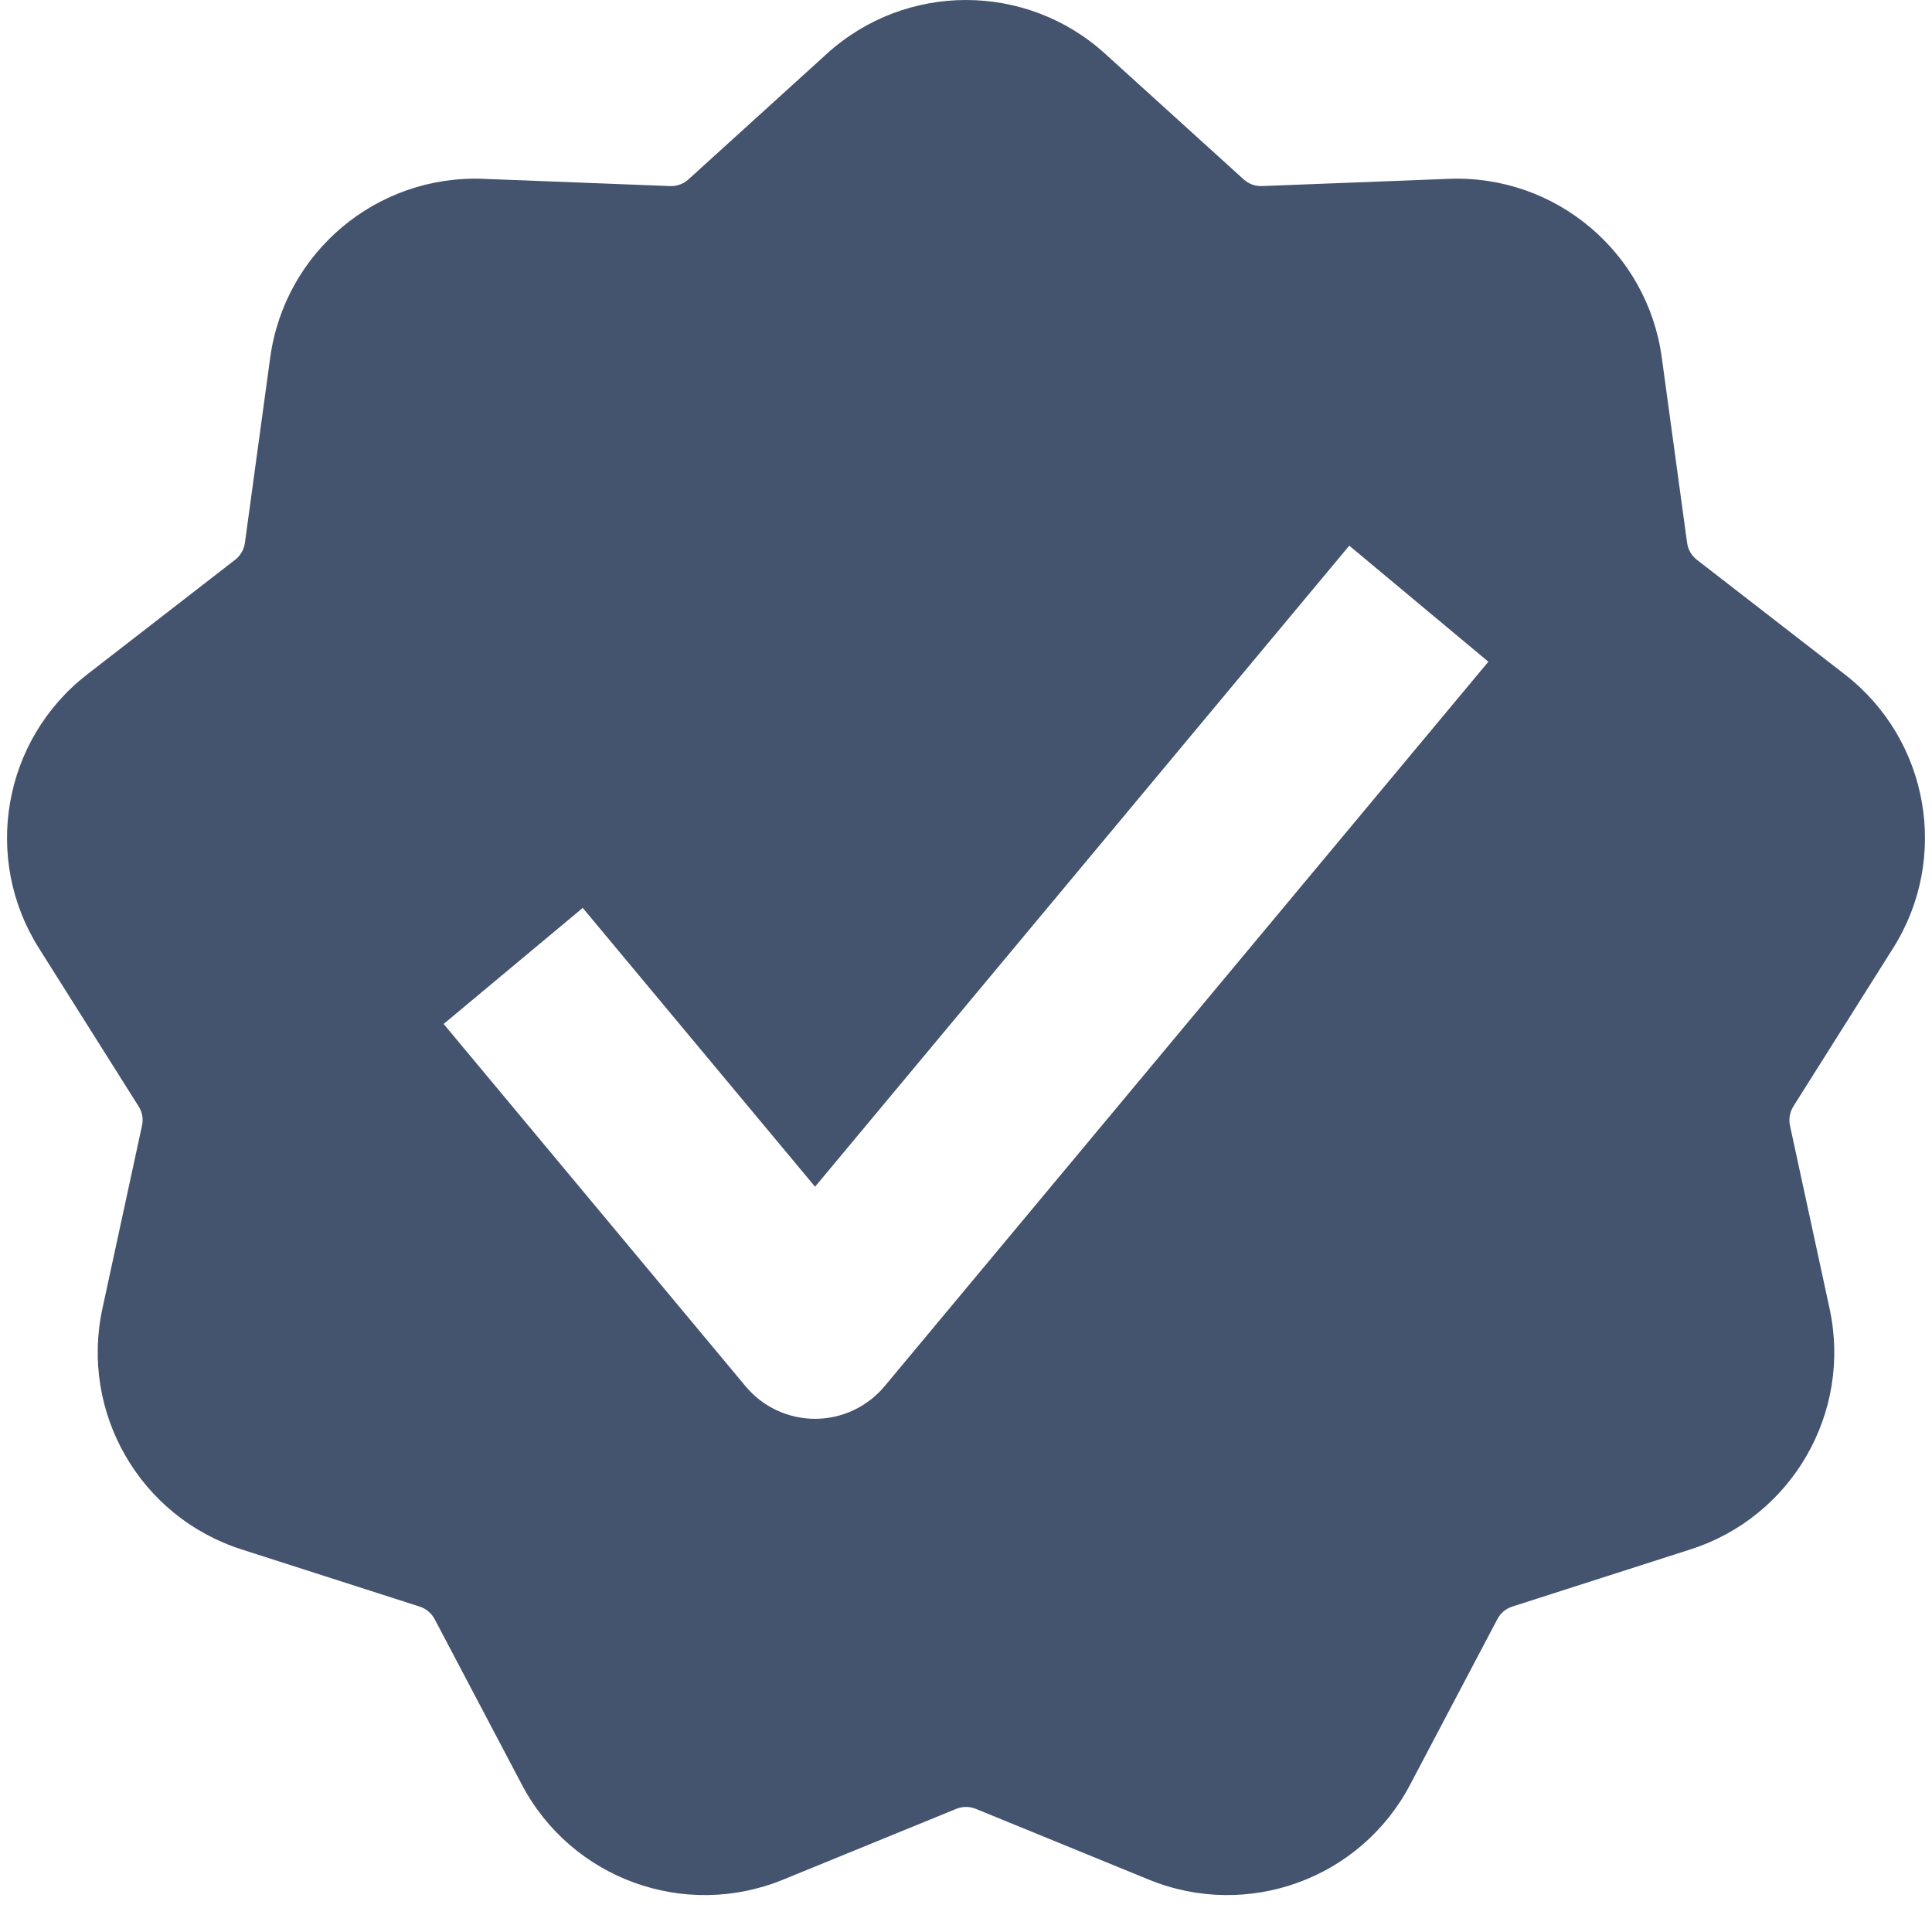 <svg width="16" height="16" viewBox="0 0 16 16" fill="none" xmlns="http://www.w3.org/2000/svg">
<path fill-rule="evenodd" clip-rule="evenodd" d="M6.849 0.444C7.502 -0.148 8.498 -0.148 9.151 0.444L10.3 1.486C10.341 1.523 10.395 1.543 10.45 1.541L12 1.481C12.88 1.447 13.643 2.087 13.762 2.96L13.972 4.497C13.98 4.552 14.009 4.602 14.053 4.636L15.279 5.586C15.975 6.126 16.148 7.107 15.678 7.852L14.851 9.164C14.822 9.211 14.812 9.268 14.824 9.322L15.152 10.838C15.338 11.699 14.84 12.562 14.001 12.831L12.524 13.305C12.471 13.322 12.427 13.359 12.401 13.408L11.678 14.78C11.268 15.56 10.332 15.9 9.516 15.567L8.081 14.98C8.029 14.959 7.971 14.959 7.92 14.98L6.484 15.567C5.668 15.9 4.733 15.56 4.322 14.78L3.599 13.408C3.573 13.359 3.528 13.322 3.475 13.305L1.999 12.831C1.16 12.562 0.662 11.699 0.848 10.838L1.176 9.322C1.188 9.268 1.179 9.211 1.149 9.164L0.322 7.852C-0.148 7.107 0.025 6.126 0.721 5.586L1.947 4.636C1.991 4.602 2.02 4.552 2.028 4.497L2.238 2.96C2.358 2.087 3.12 1.447 4.001 1.481L5.55 1.541C5.606 1.543 5.66 1.523 5.701 1.486L6.849 0.444ZM6.75 9.828L4.826 7.519L3.674 8.48L6.174 11.48C6.316 11.651 6.527 11.75 6.75 11.75C6.972 11.75 7.183 11.651 7.326 11.48L12.326 5.48L11.174 4.519L6.75 9.828Z" fill="#44546F"/>
</svg>
